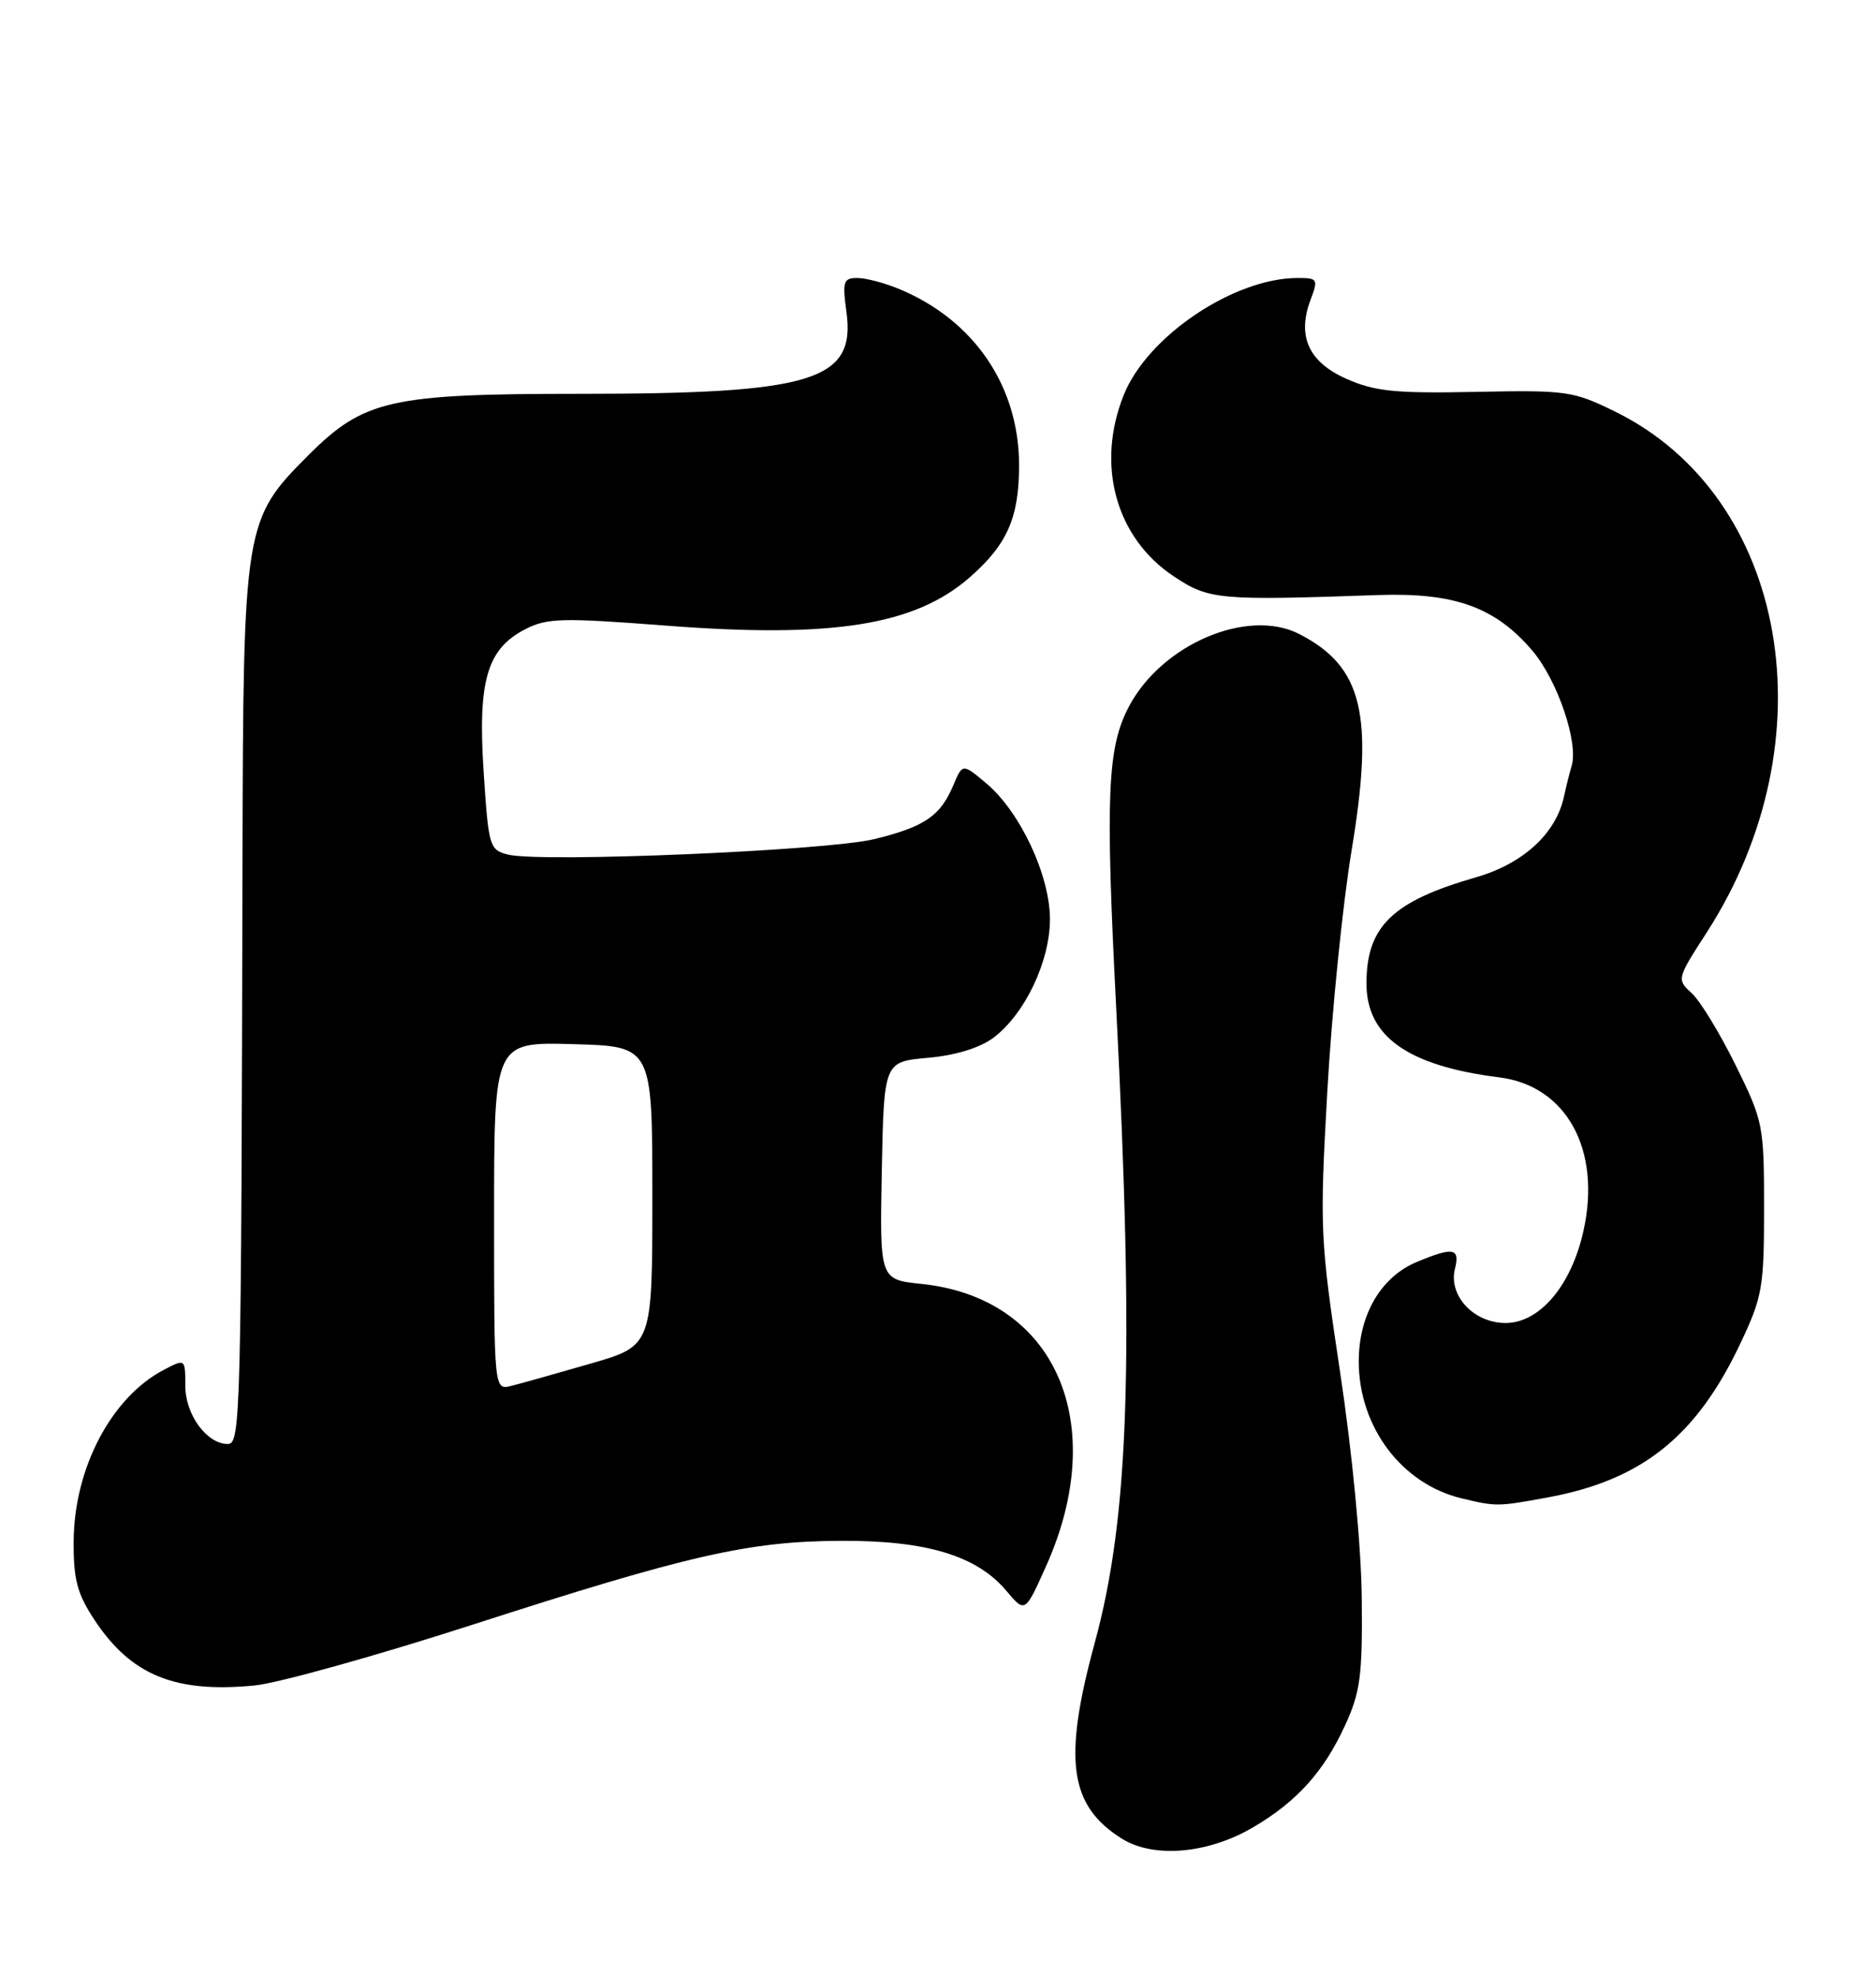 <?xml version="1.0" encoding="UTF-8" standalone="no"?>
<!DOCTYPE svg PUBLIC "-//W3C//DTD SVG 1.1//EN" "http://www.w3.org/Graphics/SVG/1.1/DTD/svg11.dtd" >
<svg xmlns="http://www.w3.org/2000/svg" xmlns:xlink="http://www.w3.org/1999/xlink" version="1.1" viewBox="0 0 243 256">
 <g >
 <path fill="currentColor"
d=" M 162.35 236.62 C 167.98 233.31 171.45 229.46 174.20 223.50 C 176.21 219.14 176.49 217.04 176.39 207.00 C 176.32 200.20 175.17 188.21 173.58 177.66 C 170.99 160.47 170.93 159.12 171.93 141.31 C 172.50 131.13 173.92 117.11 175.07 110.15 C 178.00 92.53 176.51 86.34 168.32 82.12 C 161.63 78.68 150.50 83.41 146.23 91.50 C 143.43 96.80 143.17 102.96 144.58 130.50 C 146.92 176.16 146.24 196.49 141.81 212.72 C 137.68 227.89 138.49 233.82 145.30 238.10 C 149.41 240.69 156.50 240.08 162.35 236.62 Z  M 61.00 210.47 C 89.24 201.35 97.02 199.58 109.00 199.54 C 120.01 199.49 126.54 201.47 130.36 206.02 C 132.78 208.89 132.78 208.89 135.49 202.84 C 143.83 184.26 136.68 168.06 119.36 166.27 C 113.95 165.71 113.95 165.71 114.22 151.61 C 114.50 137.50 114.50 137.50 120.19 136.99 C 123.73 136.68 126.91 135.71 128.65 134.41 C 132.73 131.37 136.00 124.52 136.00 119.04 C 136.00 113.37 132.15 105.14 127.76 101.45 C 124.68 98.86 124.68 98.86 123.49 101.68 C 121.81 105.68 119.77 107.07 113.24 108.67 C 107.09 110.17 70.04 111.73 65.80 110.67 C 63.40 110.06 63.28 109.64 62.65 100.00 C 61.87 88.18 63.07 84.05 68.01 81.50 C 70.83 80.03 72.78 79.98 86.28 81.02 C 107.87 82.68 118.54 80.98 125.64 74.74 C 130.48 70.50 132.00 67.02 132.00 60.25 C 132.00 50.03 126.20 41.49 116.53 37.45 C 114.62 36.65 112.16 36.00 111.05 36.00 C 109.25 36.00 109.10 36.46 109.64 40.38 C 110.86 49.30 105.34 51.00 75.13 51.00 C 50.54 51.00 47.14 51.77 39.95 58.95 C 31.62 67.28 31.51 67.95 31.41 111.50 C 31.25 183.78 31.17 187.00 29.50 187.00 C 26.79 187.00 24.00 183.19 24.00 179.47 C 24.00 175.95 24.00 175.95 21.25 177.38 C 14.45 180.92 9.61 190.09 9.54 199.57 C 9.51 204.57 9.99 206.38 12.25 209.80 C 16.99 216.96 22.68 219.28 33.00 218.27 C 36.02 217.97 48.62 214.46 61.00 210.47 Z  M 200.53 193.91 C 212.66 191.67 219.72 186.03 225.40 174.05 C 228.29 167.95 228.50 166.74 228.50 156.45 C 228.50 145.71 228.39 145.18 224.79 137.89 C 222.75 133.76 220.20 129.58 219.12 128.61 C 217.18 126.85 217.20 126.75 221.04 120.81 C 237.15 95.88 231.62 64.31 209.20 53.30 C 203.77 50.63 202.90 50.51 191.14 50.75 C 180.75 50.96 178.08 50.69 174.43 49.07 C 169.50 46.89 167.98 43.54 169.76 38.82 C 170.77 36.15 170.68 36.00 168.09 36.00 C 159.83 36.00 148.60 43.55 145.56 51.15 C 141.92 60.23 144.54 69.68 152.07 74.66 C 156.60 77.67 157.84 77.78 178.50 77.06 C 188.38 76.72 193.66 78.61 198.46 84.23 C 201.73 88.05 204.50 96.19 203.57 99.22 C 203.35 99.92 202.90 101.70 202.58 103.17 C 201.54 107.97 197.28 111.86 191.16 113.62 C 180.34 116.73 177.00 119.98 177.00 127.37 C 177.00 134.24 182.37 138.03 194.19 139.52 C 202.92 140.61 207.46 148.91 205.10 159.44 C 203.52 166.50 199.43 171.33 195.02 171.33 C 190.90 171.33 187.59 167.79 188.46 164.31 C 189.14 161.61 188.24 161.45 183.49 163.44 C 178.86 165.38 176.01 170.27 176.00 176.29 C 176.00 184.79 181.56 192.19 189.36 194.05 C 193.84 195.12 194.02 195.11 200.53 193.91 Z  M 64.00 157.48 C 64.00 134.93 64.00 134.93 74.25 135.22 C 84.50 135.50 84.50 135.50 84.50 154.89 C 84.50 174.28 84.50 174.28 76.50 176.59 C 72.10 177.86 67.49 179.16 66.25 179.47 C 64.00 180.04 64.00 180.04 64.00 157.48 Z "/>
</g>
</svg>